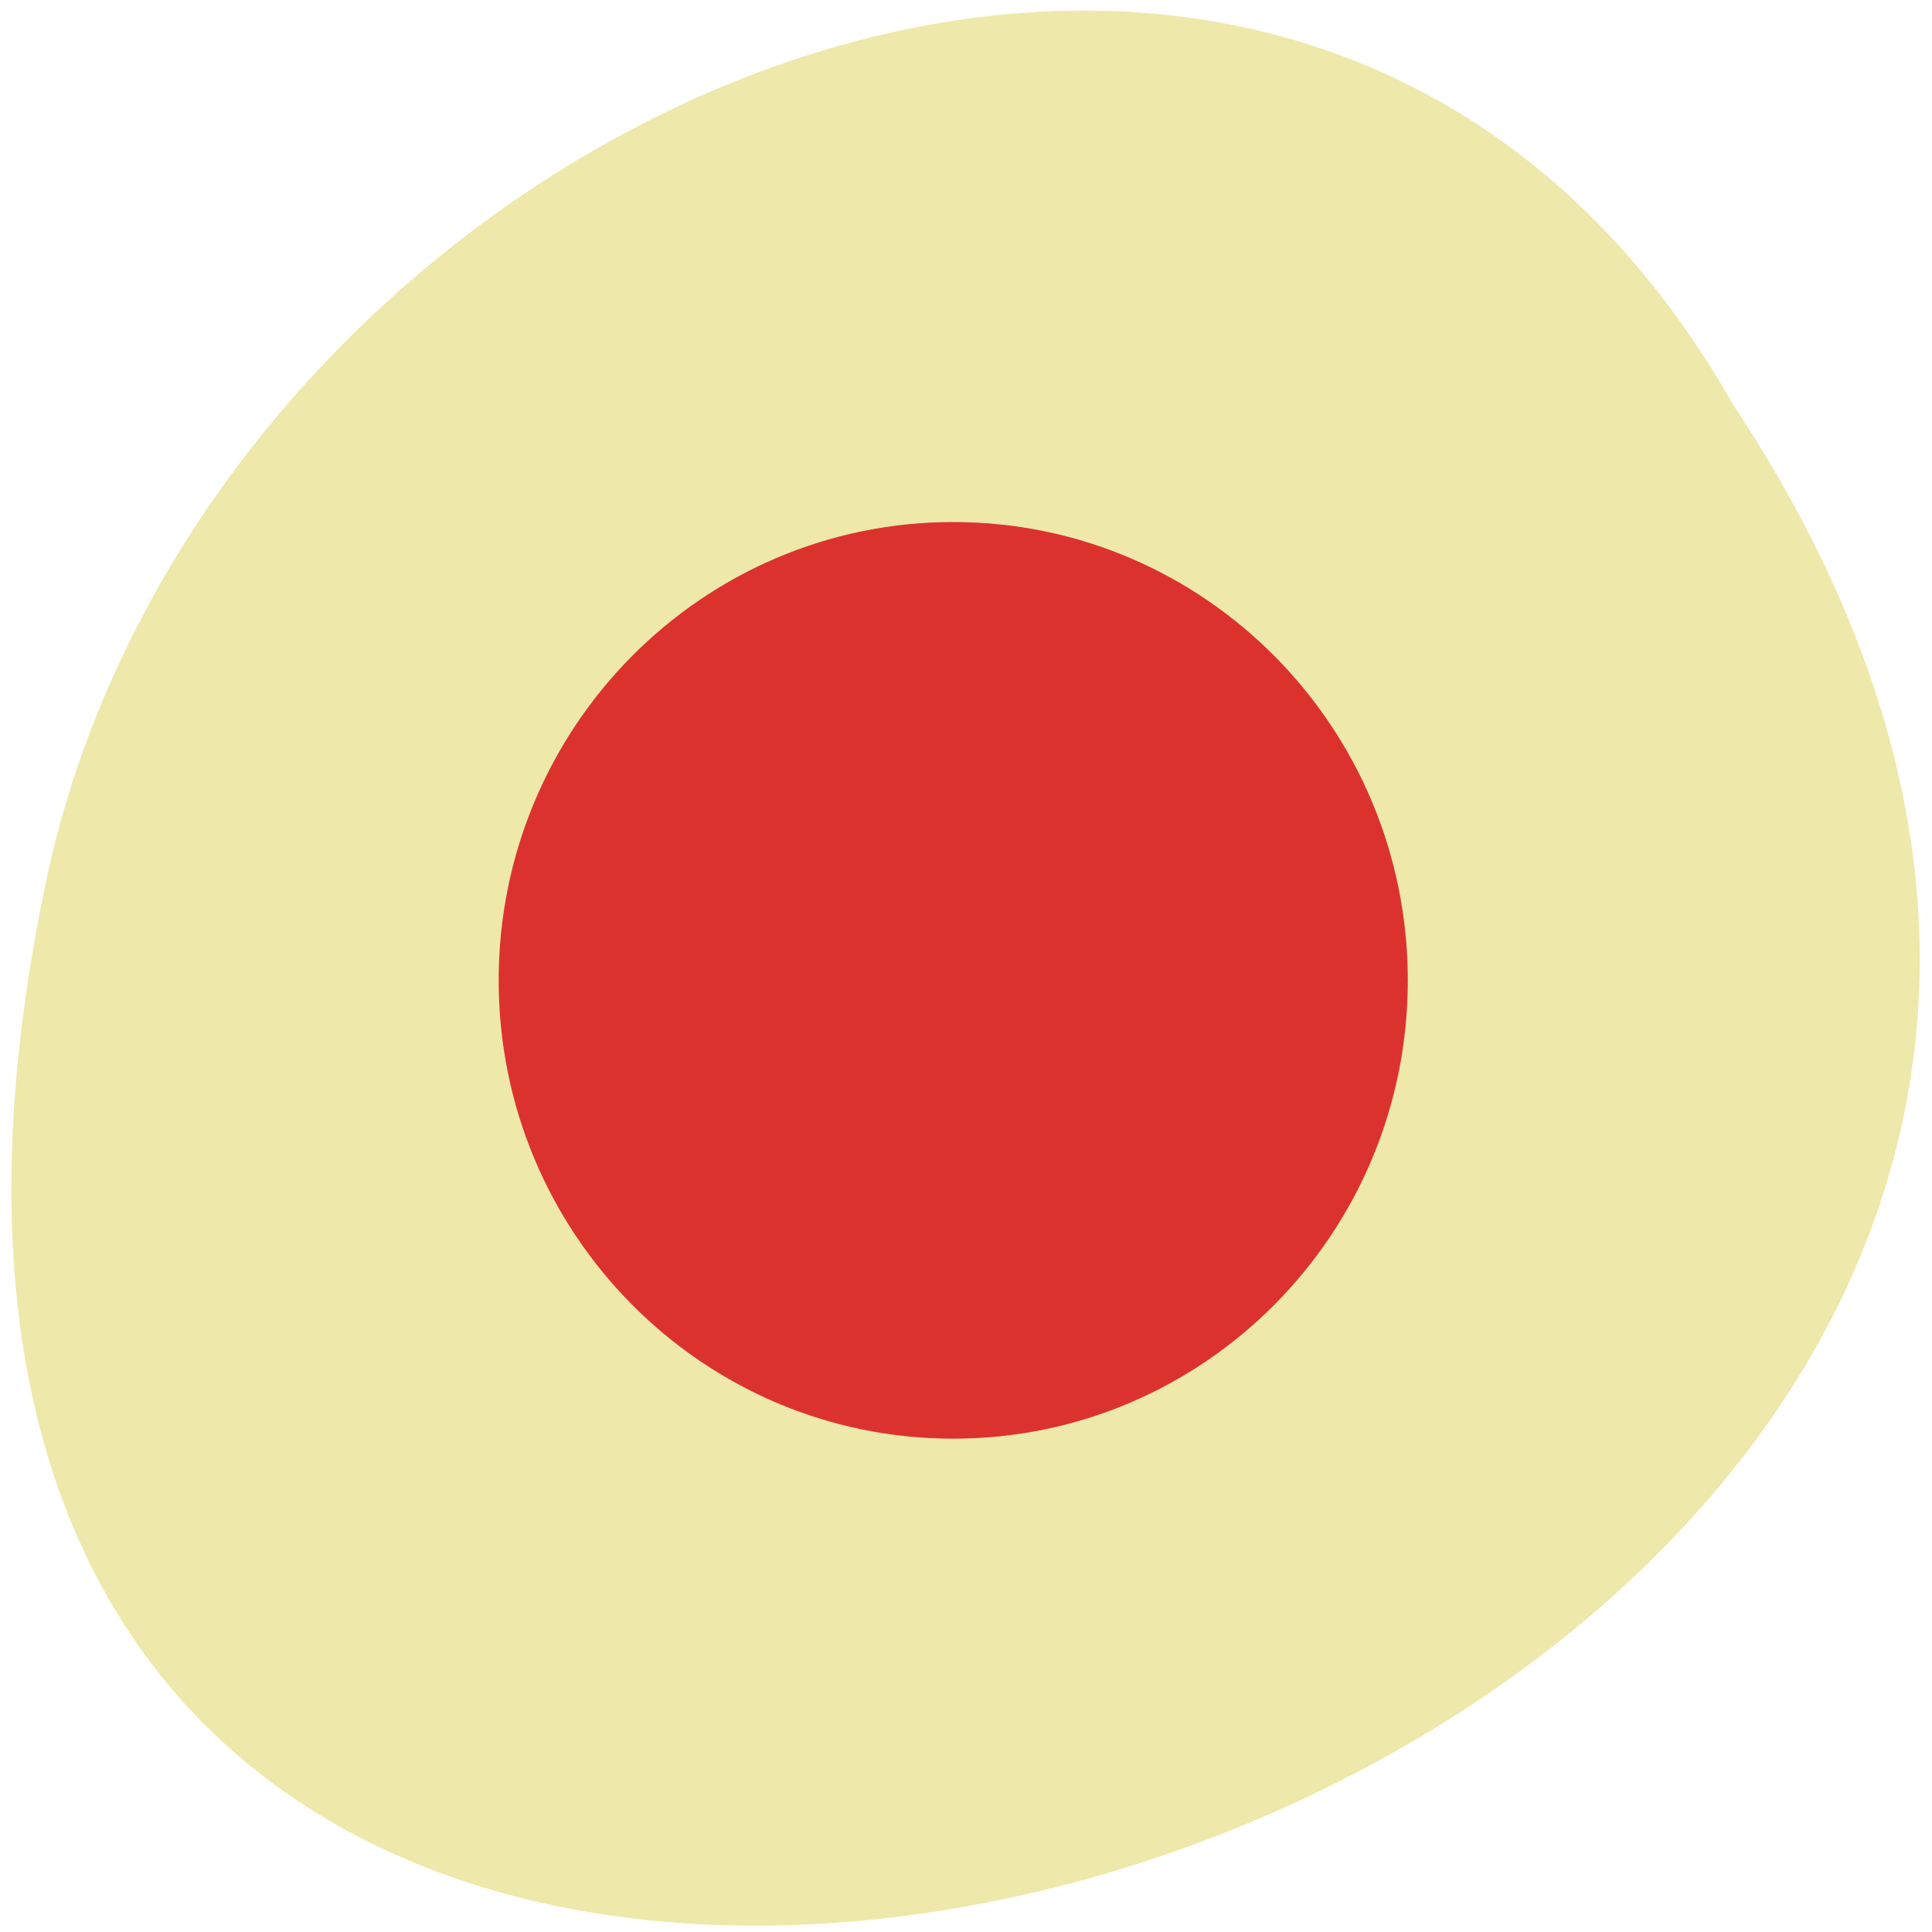 <svg xmlns="http://www.w3.org/2000/svg" viewBox="0 0 256 256"><defs><clipPath><path d="m 74 56.824 h 129 v 139.69 h -129"/></clipPath><clipPath><path d="m 27.707 56.824 h 82.29 v 139.69 h -82.29"/></clipPath><clipPath><path d="m 171 132 h 54.625 v 24 h -54.625"/></clipPath><clipPath><path d="m 148 97 h 77.63 v 24 h -77.62"/></clipPath><clipPath><path transform="matrix(15.333 0 0 11.5 415 -125.5)" d="m -24 13 c 0 1.105 -0.672 2 -1.5 2 -0.828 0 -1.5 -0.895 -1.5 -2 0 -1.105 0.672 -2 1.5 -2 0.828 0 1.5 0.895 1.5 2 z"/></clipPath></defs><g transform="matrix(-0.992 0 0 0.987 254.92 -784.07)" style="fill:#9acd32;color:#000"><path d="m 25.419 848.82 c -127.4 193.29 278.89 312.33 225.1 62.47 -22.922 -103.26 -166.67 -165.93 -225.1 -62.47 z" style="fill:#eee8aa"/><path d="m 68.929 926.02 c 0.004 33.979 27.19 61.52 60.718 61.52 33.531 0 60.714 -27.542 60.718 -61.52 0.004 -33.984 -27.18 -61.54 -60.718 -61.54 -33.537 0 -60.722 27.551 -60.718 61.54 z" style="fill:#dc322f;fill-rule:evenodd"/></g></svg>
